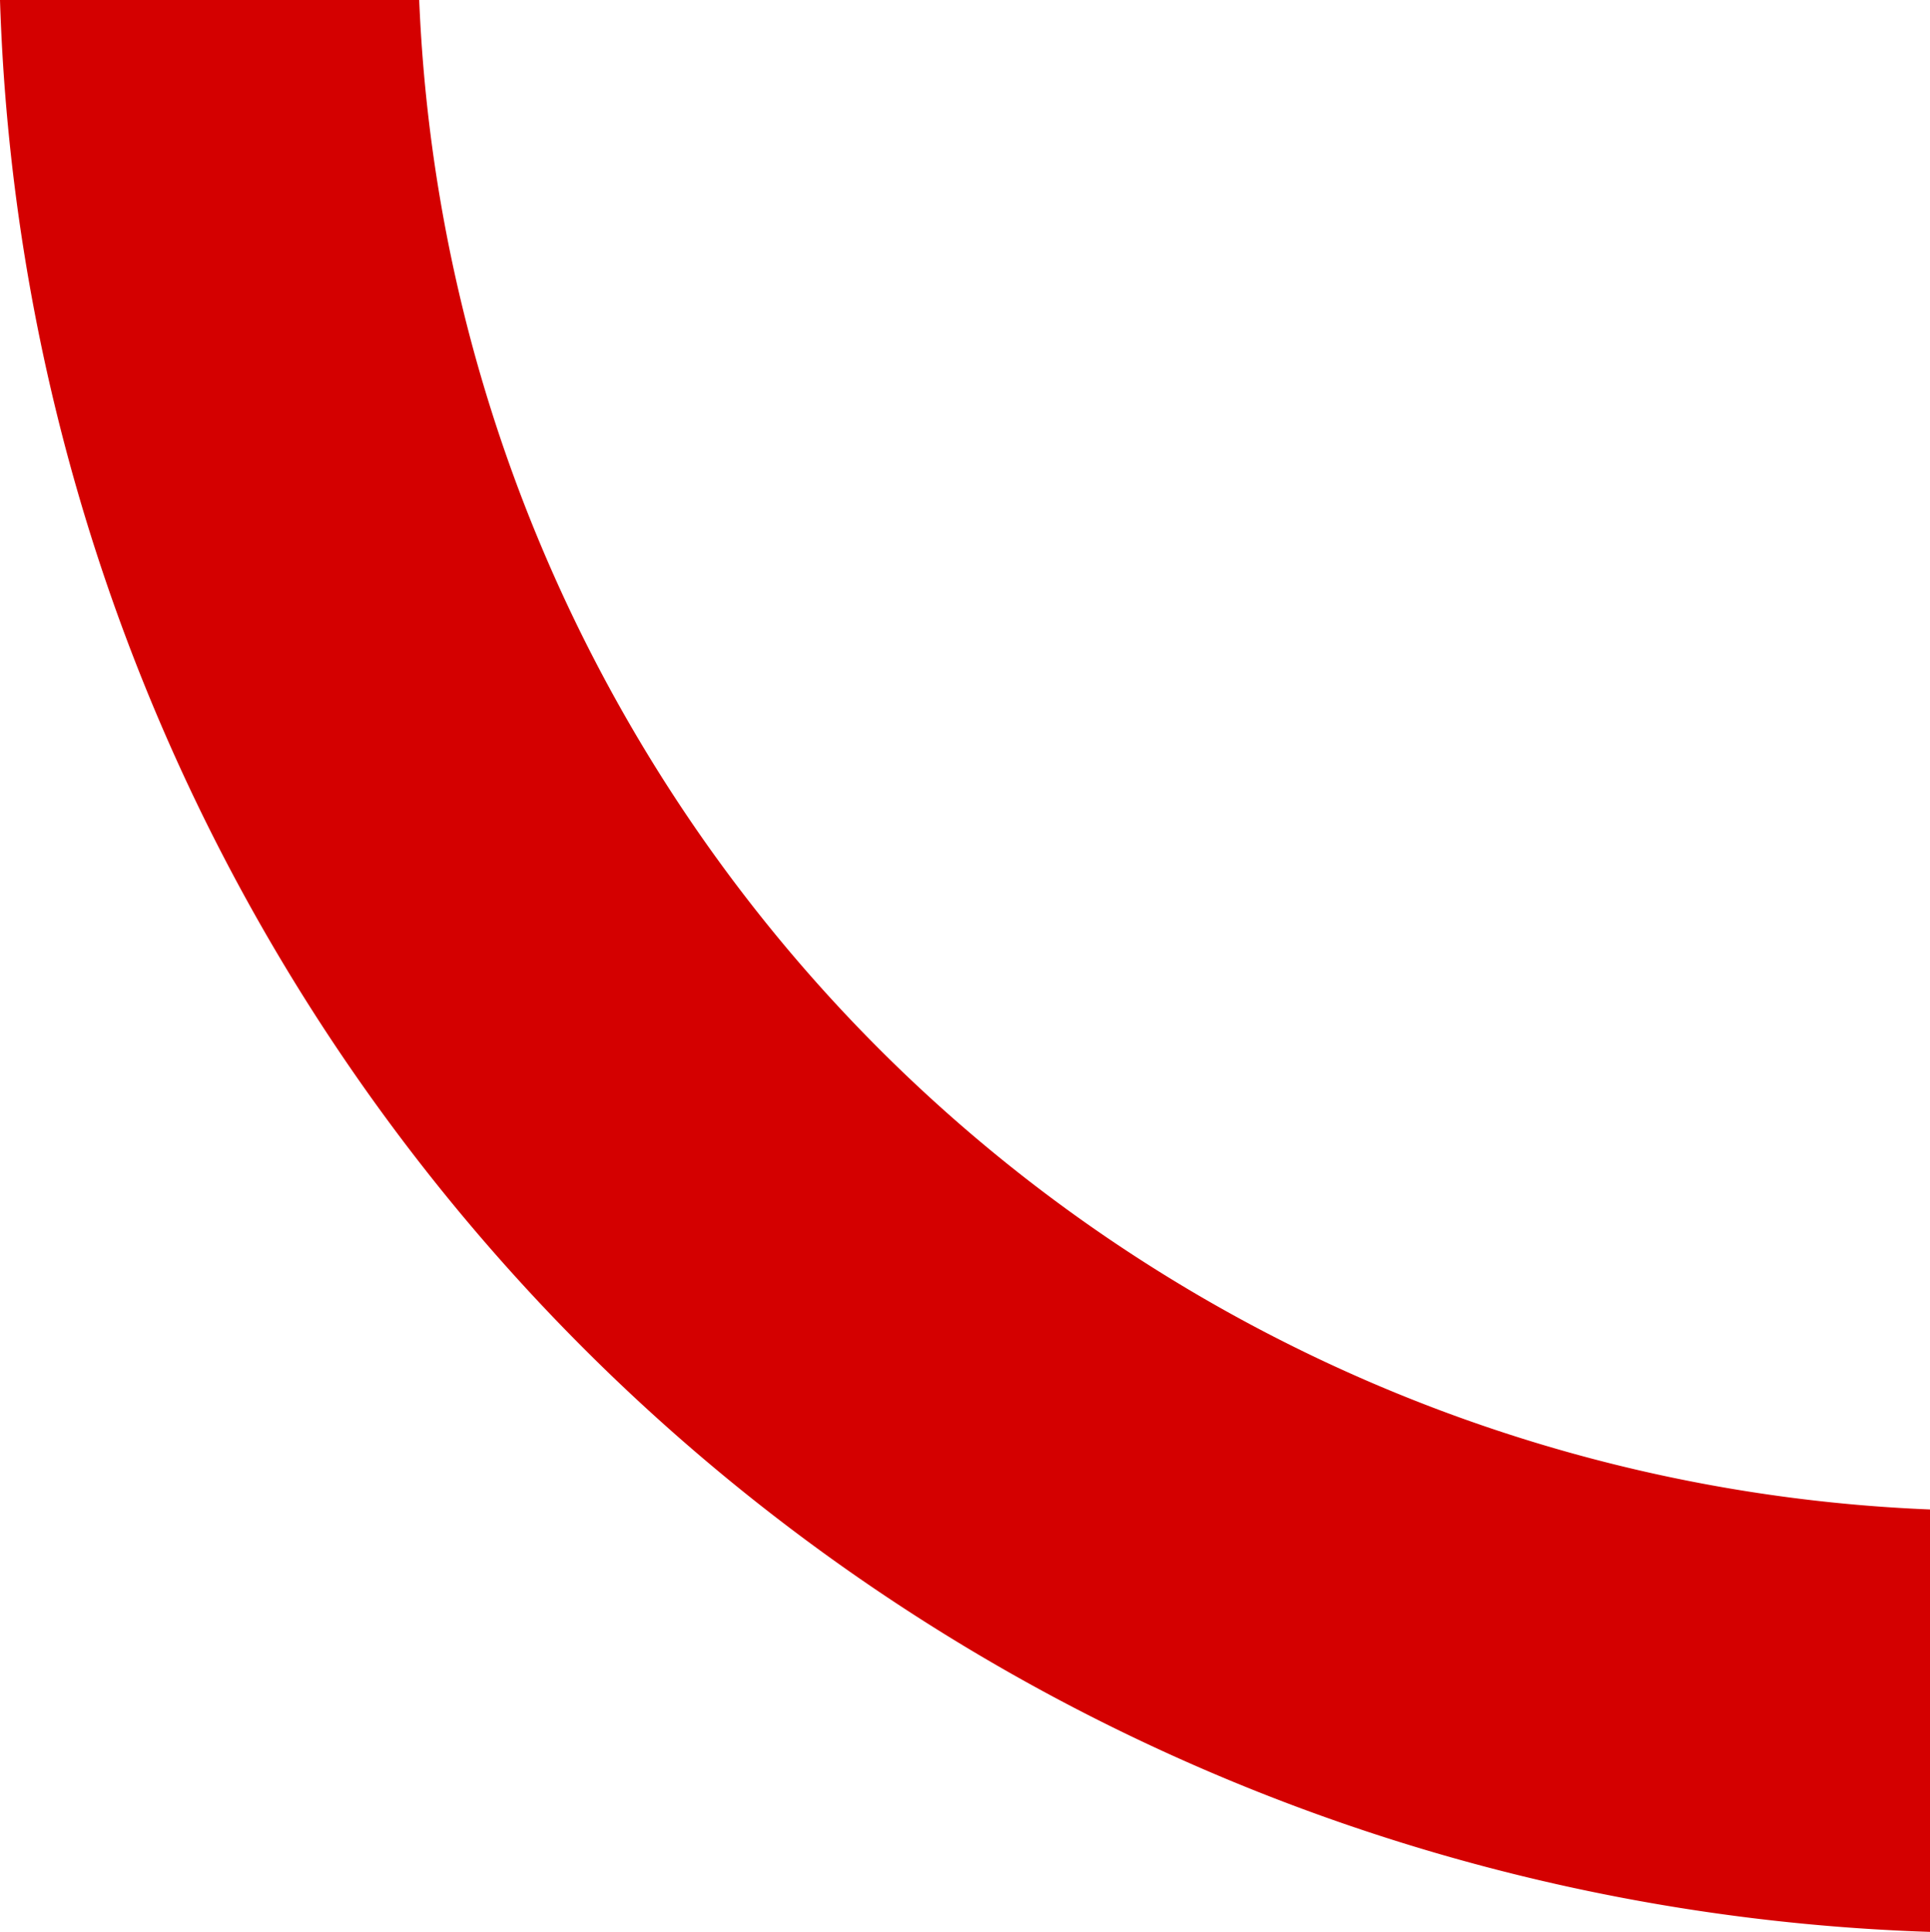 <?xml version="1.0" encoding="UTF-8" standalone="no"?>
<!-- Created with Inkscape (http://www.inkscape.org/) -->

<svg
   xmlns:dc="http://purl.org/dc/elements/1.1/"
   xmlns:cc="http://creativecommons.org/ns#"
   xmlns:rdf="http://www.w3.org/1999/02/22-rdf-syntax-ns#"
   xmlns:svg="http://www.w3.org/2000/svg"
   xmlns="http://www.w3.org/2000/svg"
   xmlns:sodipodi="http://sodipodi.sourceforge.net/DTD/sodipodi-0.dtd"
   xmlns:inkscape="http://www.inkscape.org/namespaces/inkscape"
   width="121.512mm"
   height="121.65mm"
   viewBox="0 0 121.512 121.65"
   version="1.1"
   id="svg4637"
   inkscape:version="0.92.4 (5da689c313, 2019-01-14)"
   sodipodi:docname="team-part-02.svg">
  <defs
     id="defs4631" />
  <sodipodi:namedview
     id="base"
     pagecolor="#ffffff"
     bordercolor="#666666"
     borderopacity="1.0"
     inkscape:pageopacity="0.0"
     inkscape:pageshadow="2"
     inkscape:zoom="0.35"
     inkscape:cx="484.97408"
     inkscape:cy="451.28347"
     inkscape:document-units="mm"
     inkscape:current-layer="layer1"
     showgrid="false"
     inkscape:window-width="1366"
     inkscape:window-height="745"
     inkscape:window-x="-8"
     inkscape:window-y="-8"
     inkscape:window-maximized="1" />
  <g
     inkscape:label="Capa 1"
     inkscape:groupmode="layer"
     id="layer1"
     transform="translate(161.956,-146.585)">
    <path
       inkscape:connector-curvature="0"
       style="fill:#d40000;fill-opacity:1;stroke-width:0.254"
       d="m -161.956,146.585 a 125.677,125.677 0 0 0 121.512,121.65 v -26.599 a 99.219,99.219 0 0 1 -95.119,-95.052 z"
       id="path4568-1" />
  </g>
</svg>
